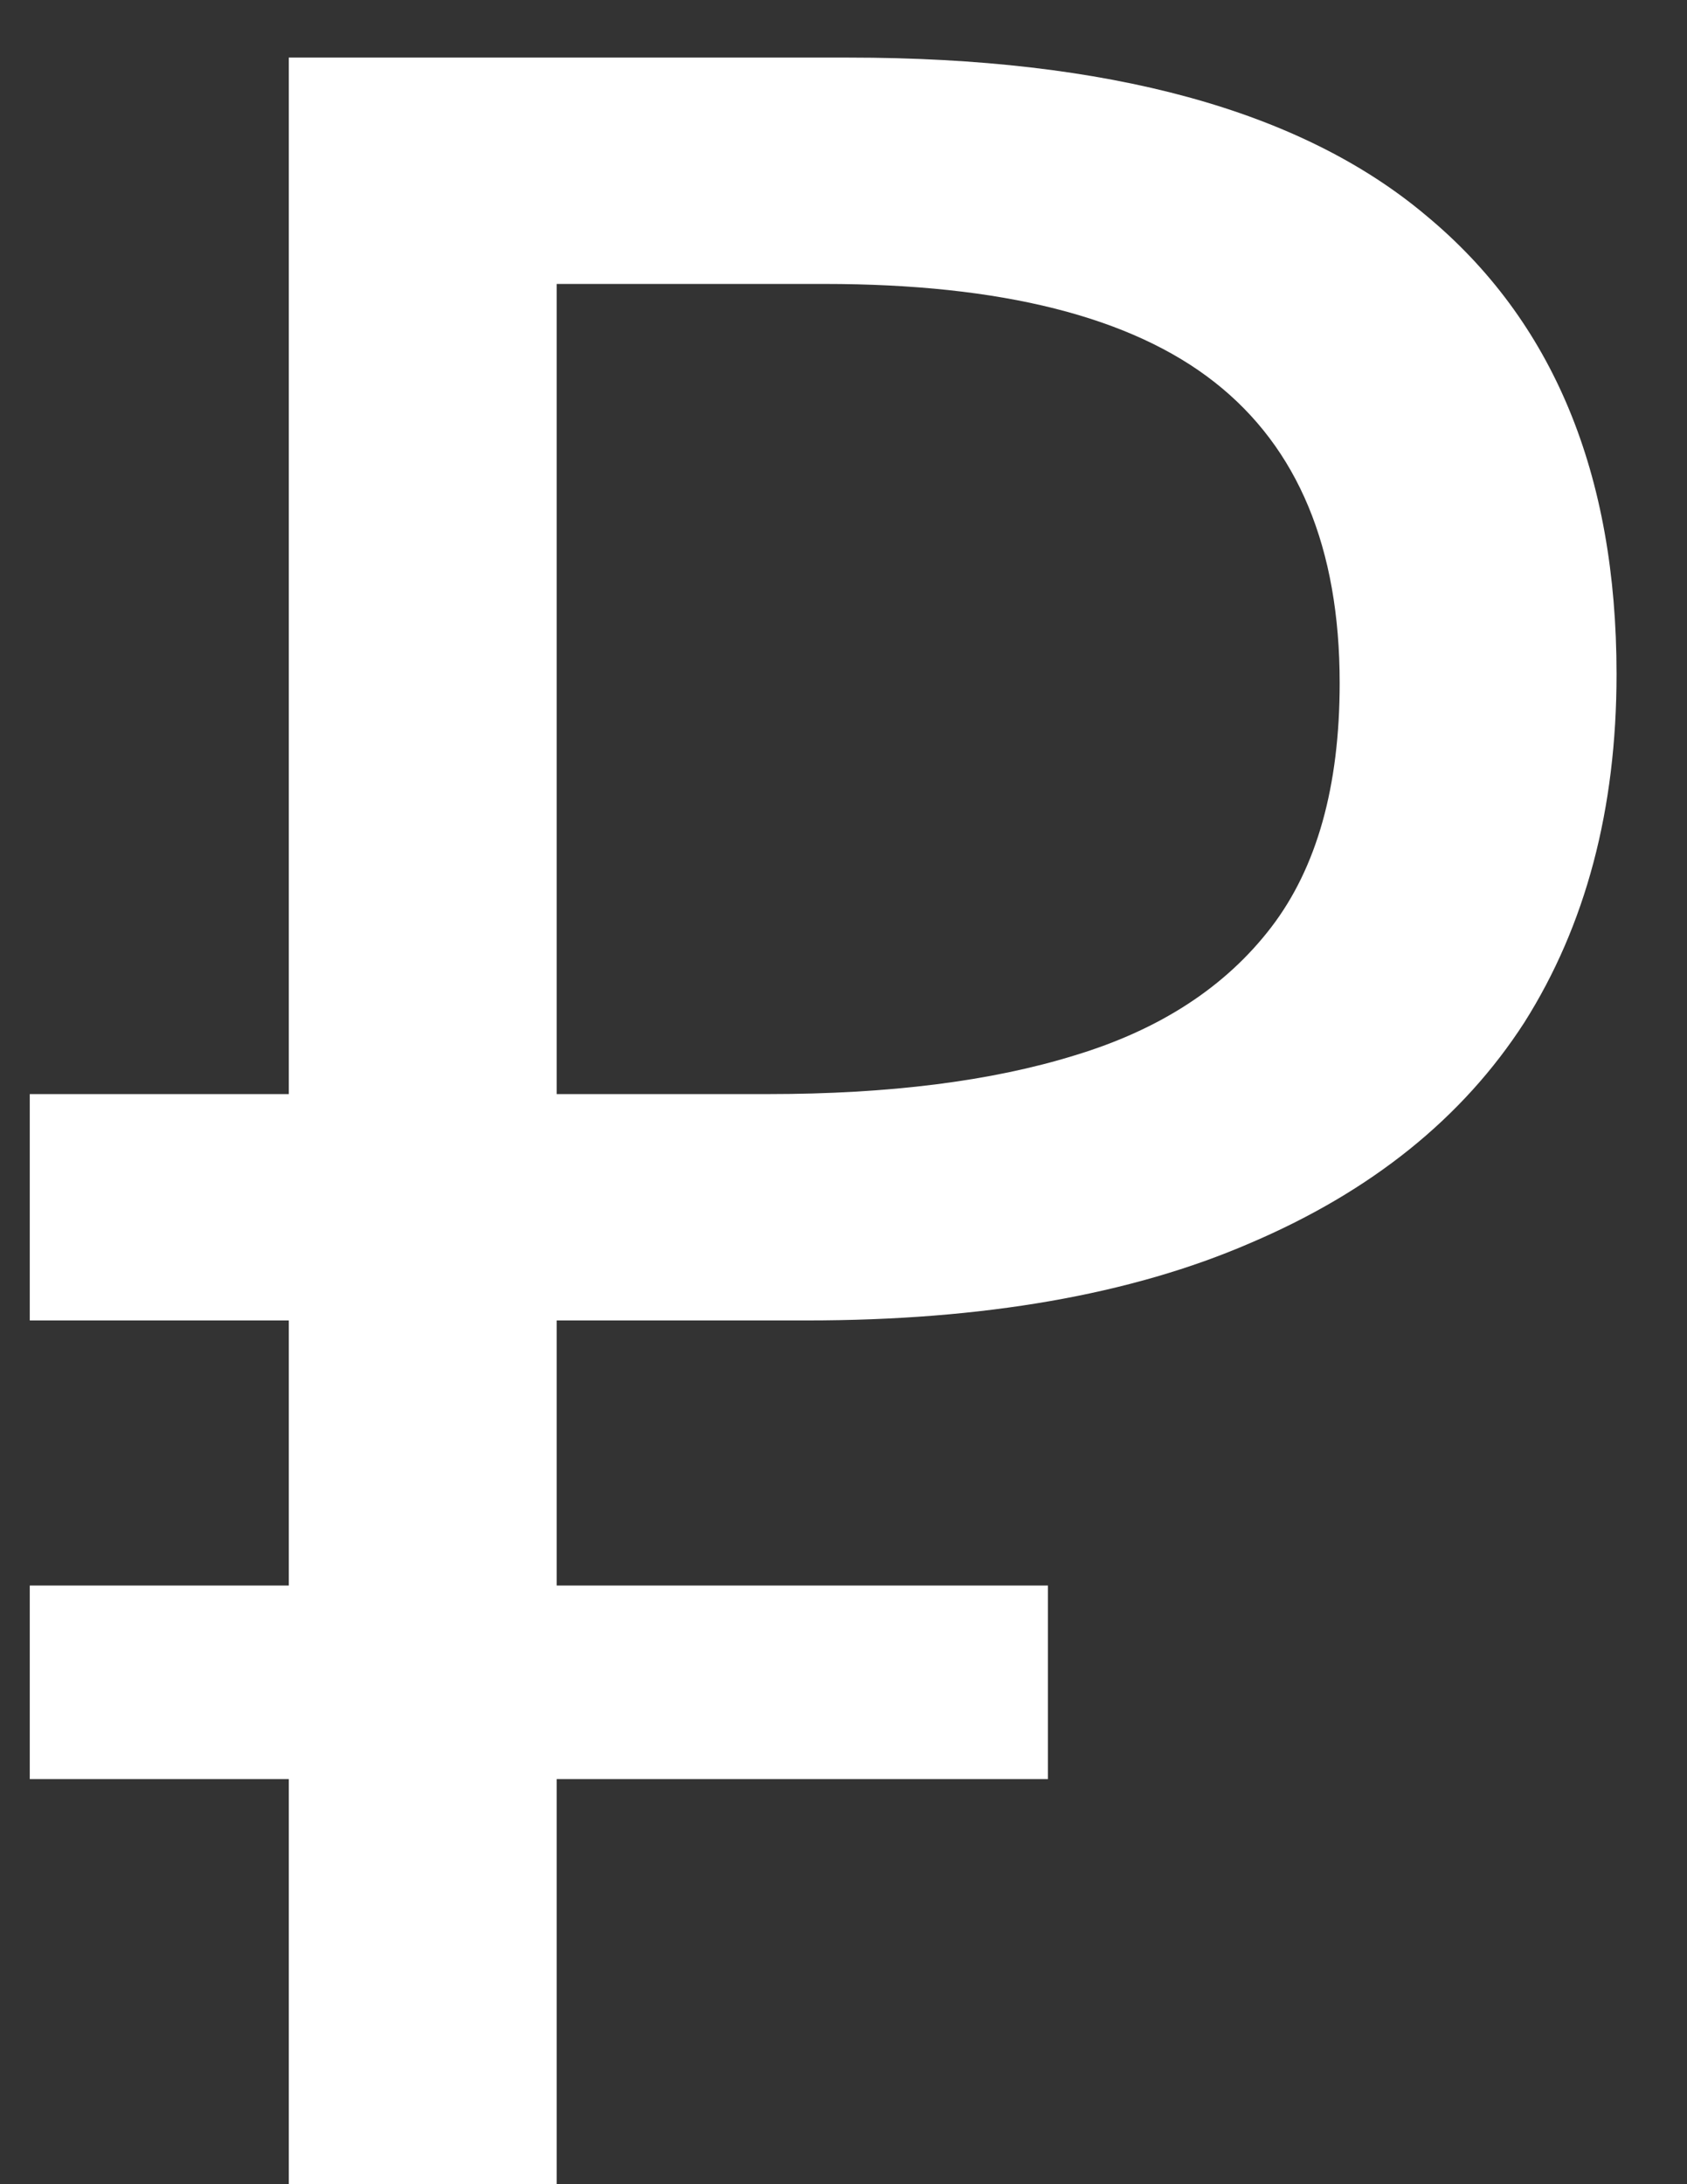 <svg width="17" height="22" viewBox="0 0 17 22" fill="none" xmlns="http://www.w3.org/2000/svg">
<rect x="0" y="0" width="17" height="22" fill="#333333" stroke="none"/>
<path d="M2.91 22V0.58H8.55C11.17 0.58 13.11 1.11 14.37 2.17C15.65 3.23 16.29 4.77 16.29 6.79C16.29 8.15 15.98 9.32 15.36 10.3C14.74 11.26 13.82 12 12.6 12.52C11.4 13.04 9.91 13.3 8.13 13.3H5.61V22H2.91ZM0.3 17.92V15.97H10.56V17.92H0.3ZM0.3 13.3V11.02H7.17V13.3H0.3ZM7.74 11.02C8.96 11.02 9.99 10.89 10.83 10.63C11.69 10.37 12.35 9.94 12.81 9.34C13.27 8.74 13.5 7.92 13.5 6.88C13.5 5.52 13.08 4.51 12.24 3.85C11.4 3.19 10.09 2.86 8.31 2.86H5.61V11.02H7.74Z" fill="white"/>
</svg>
